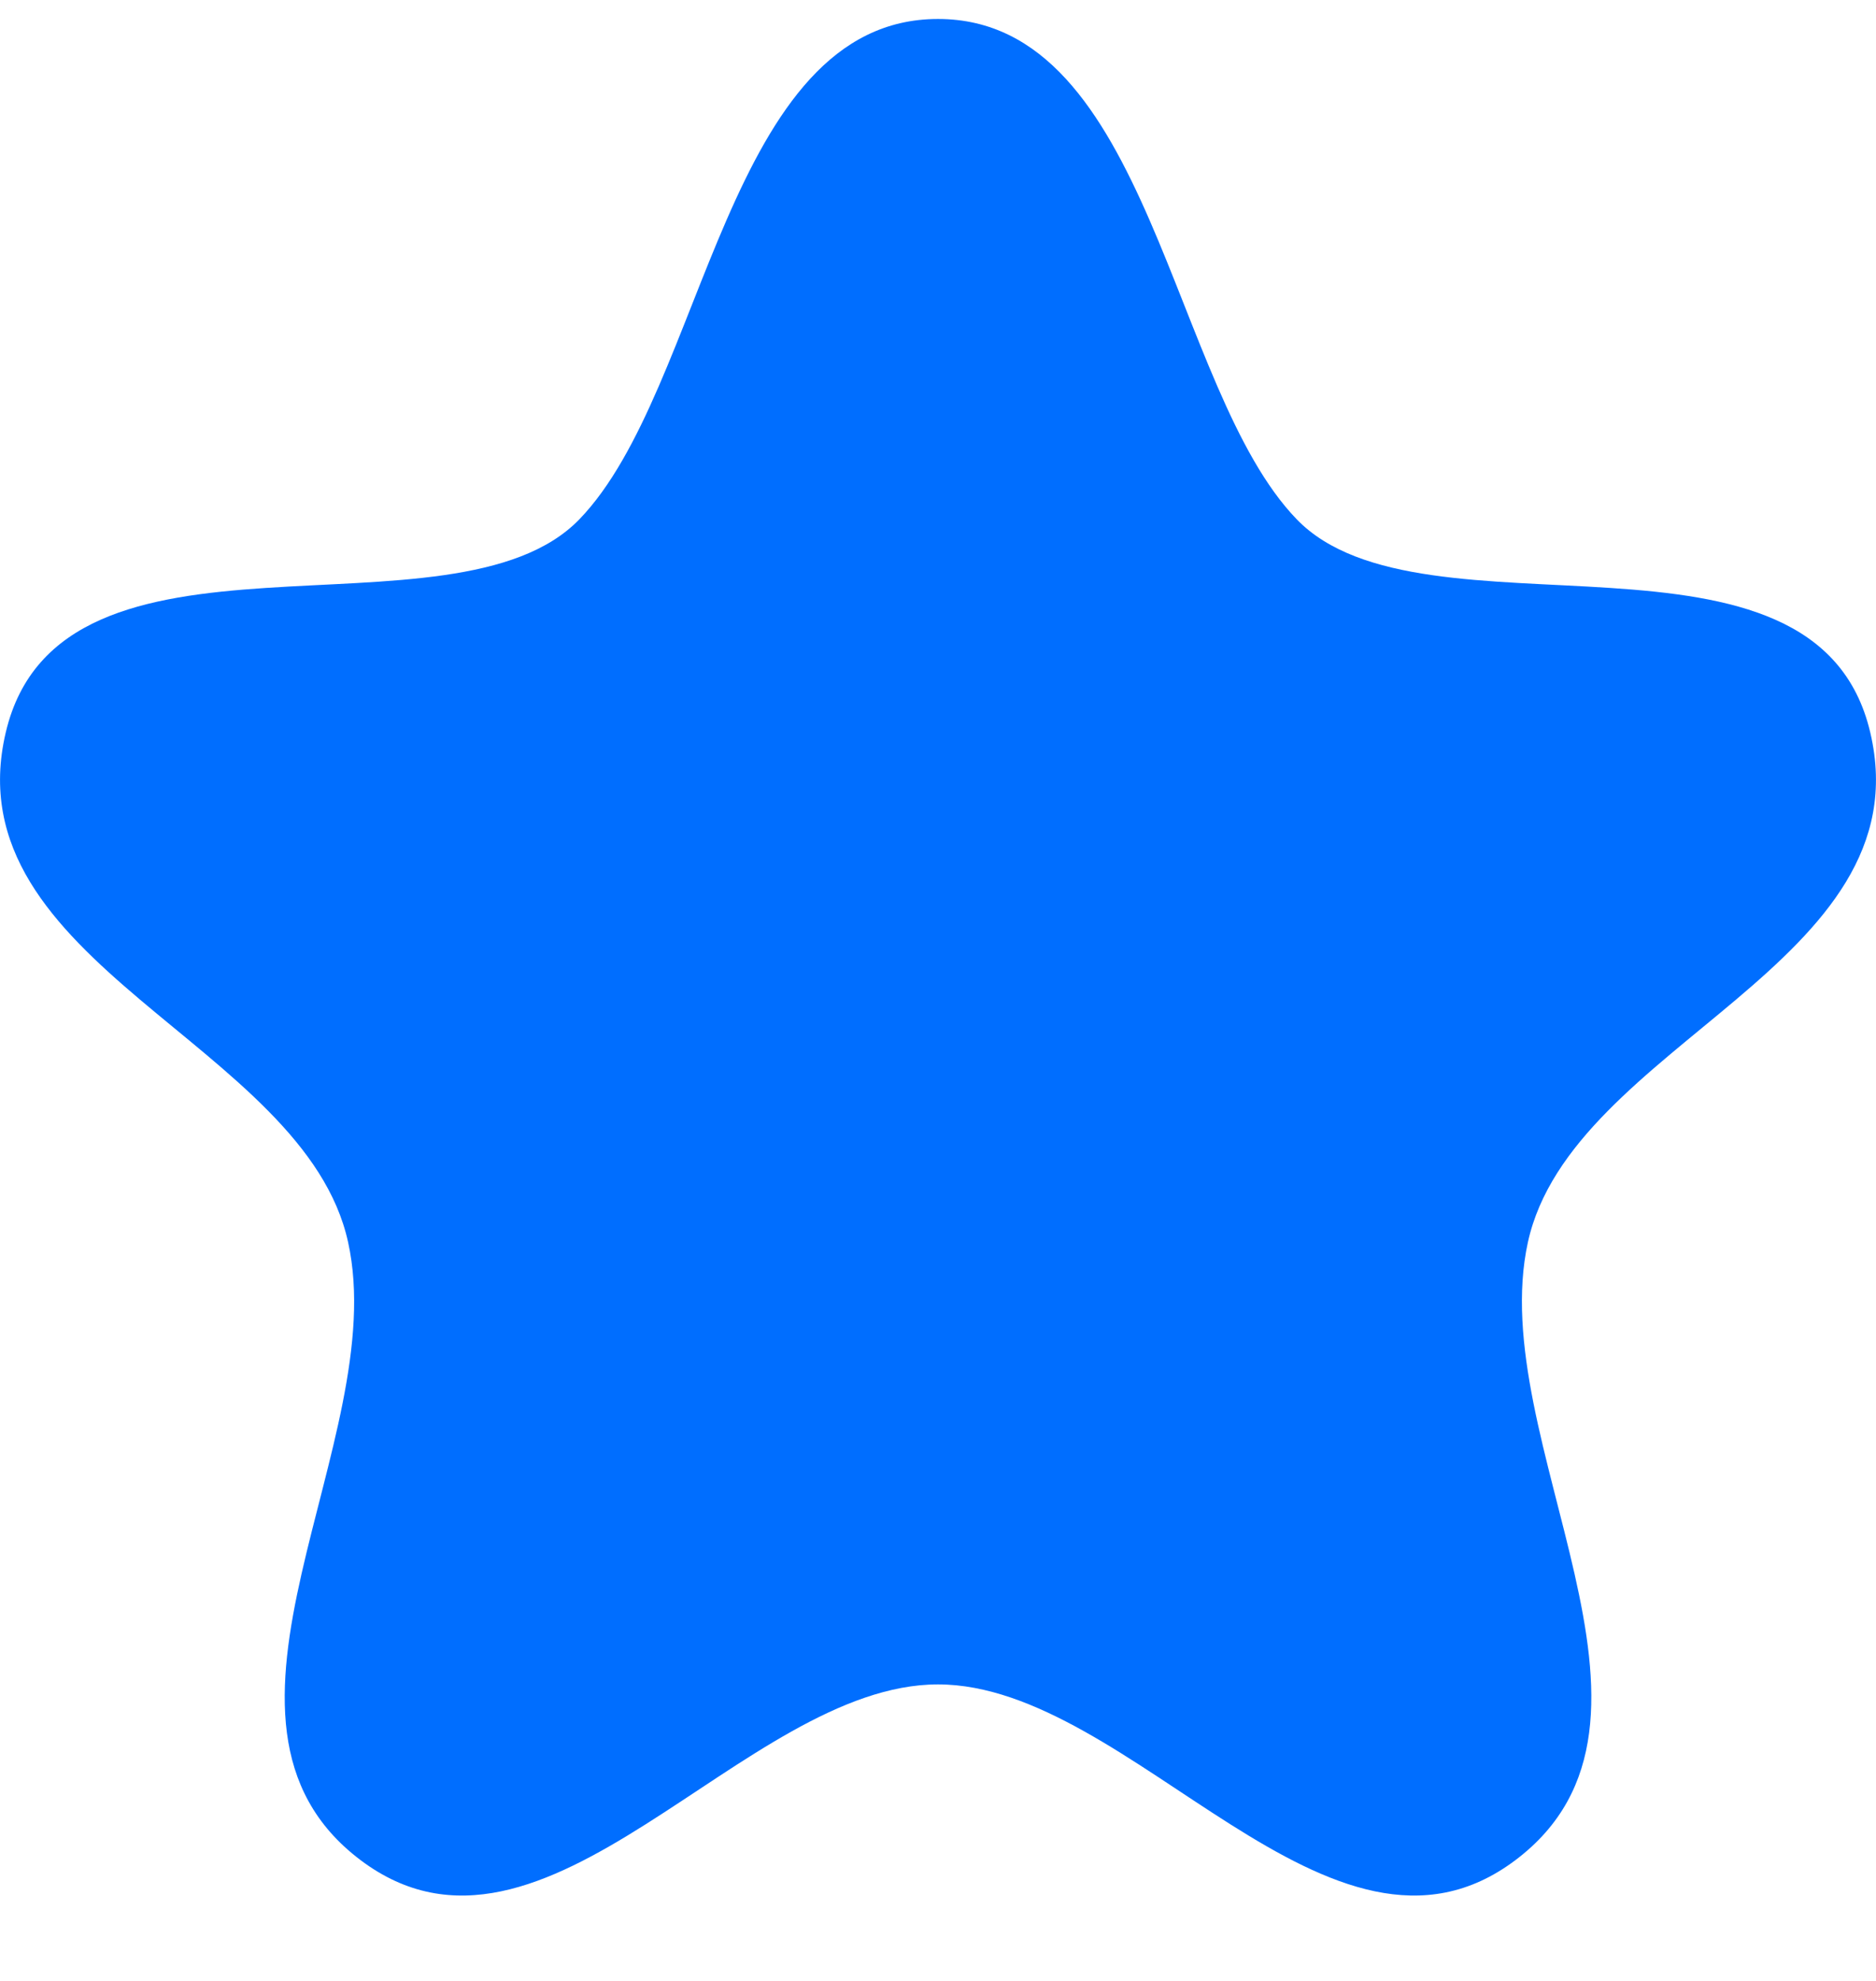 <svg width="18" height="19" viewBox="0 0 18 19" fill="none" xmlns="http://www.w3.org/2000/svg">
<path fill-rule="evenodd" clip-rule="evenodd" d="M9 0.182C6.964 0.182 6.771 3.728 5.559 4.981C4.347 6.234 0.578 4.802 0.055 7.026C-0.468 9.251 2.922 10.006 3.34 11.915C3.761 13.824 1.689 16.507 3.459 17.841C5.229 19.175 7.134 16.156 9 16.156C10.866 16.156 12.771 19.175 14.541 17.841C16.311 16.507 14.241 13.824 14.66 11.915C15.079 10.006 18.468 9.251 17.945 7.026C17.423 4.802 13.653 6.234 12.442 4.981C11.23 3.728 11.036 0.182 9 0.182Z" fill="#006EFF"/>
</svg>
